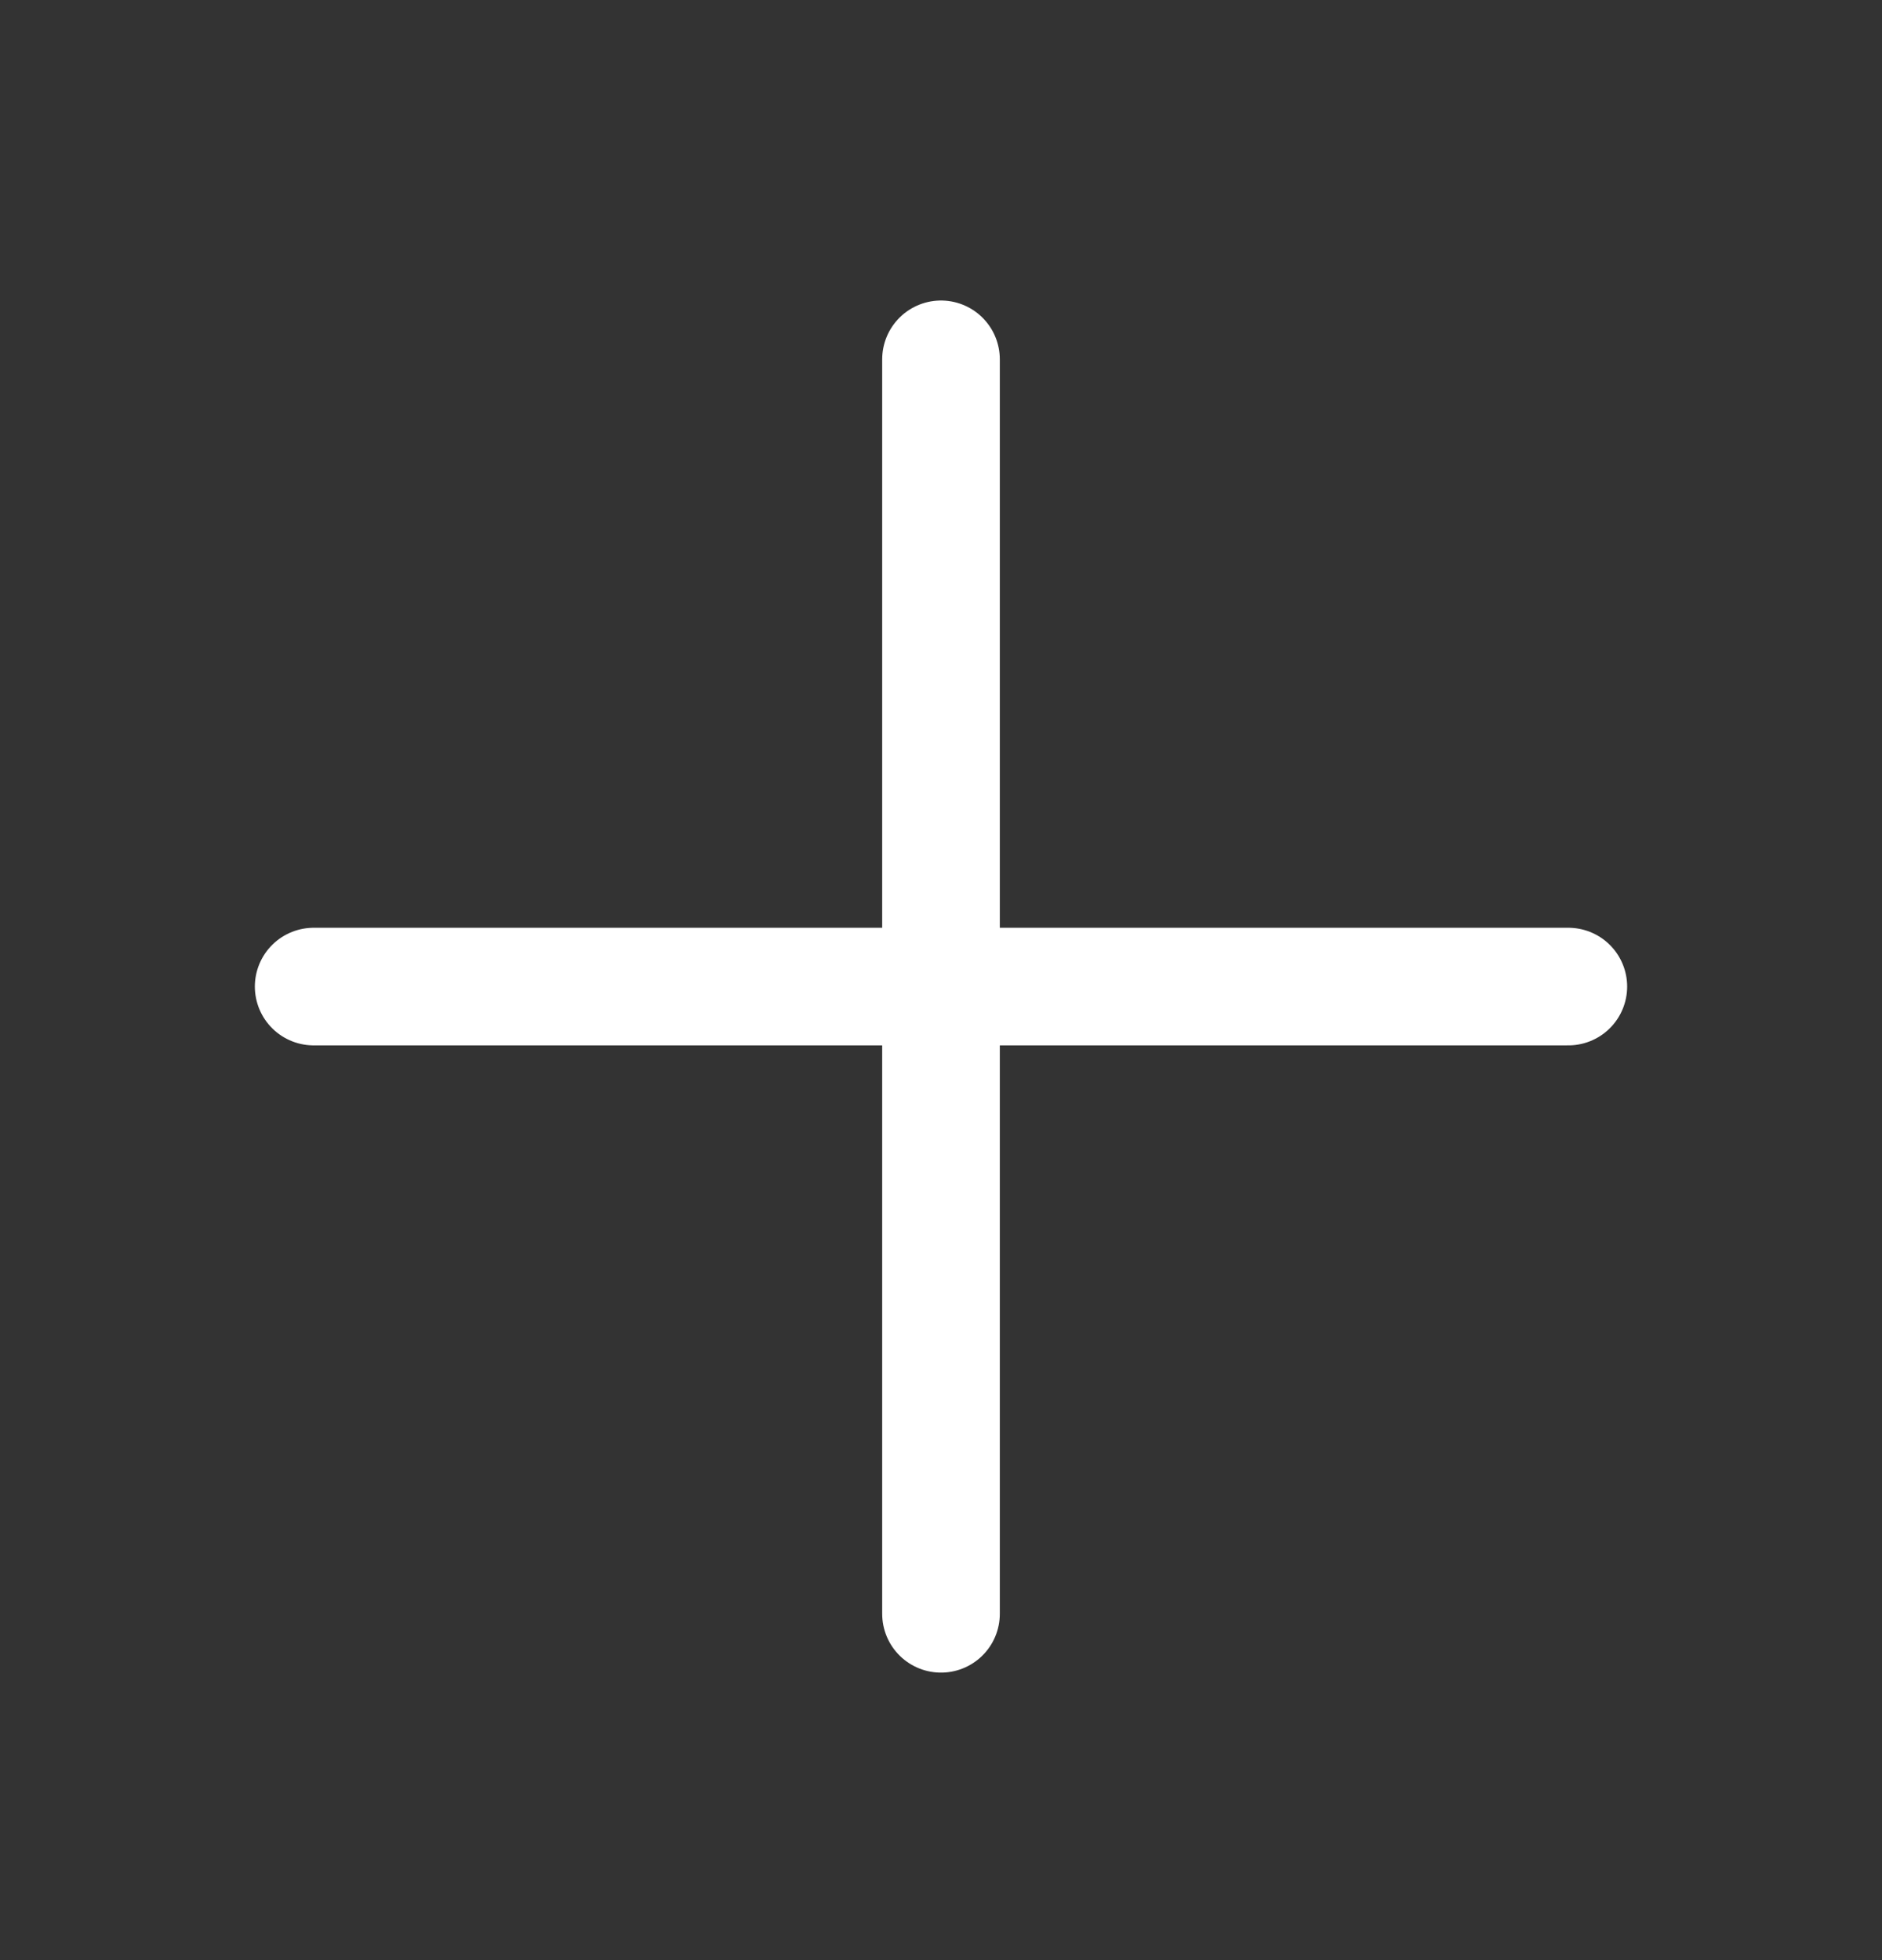 <svg width="24" height="25" viewBox="0 0 24 25" fill="none" xmlns="http://www.w3.org/2000/svg">
<rect x="0" y="0" width="24" height="25" fill="#333333" stroke="none"/>
<path d="M12 4.583V20.583M20 12.583H4" stroke="white" stroke-width="1.5" stroke-linecap="round" stroke-linejoin="round"/>
</svg>
